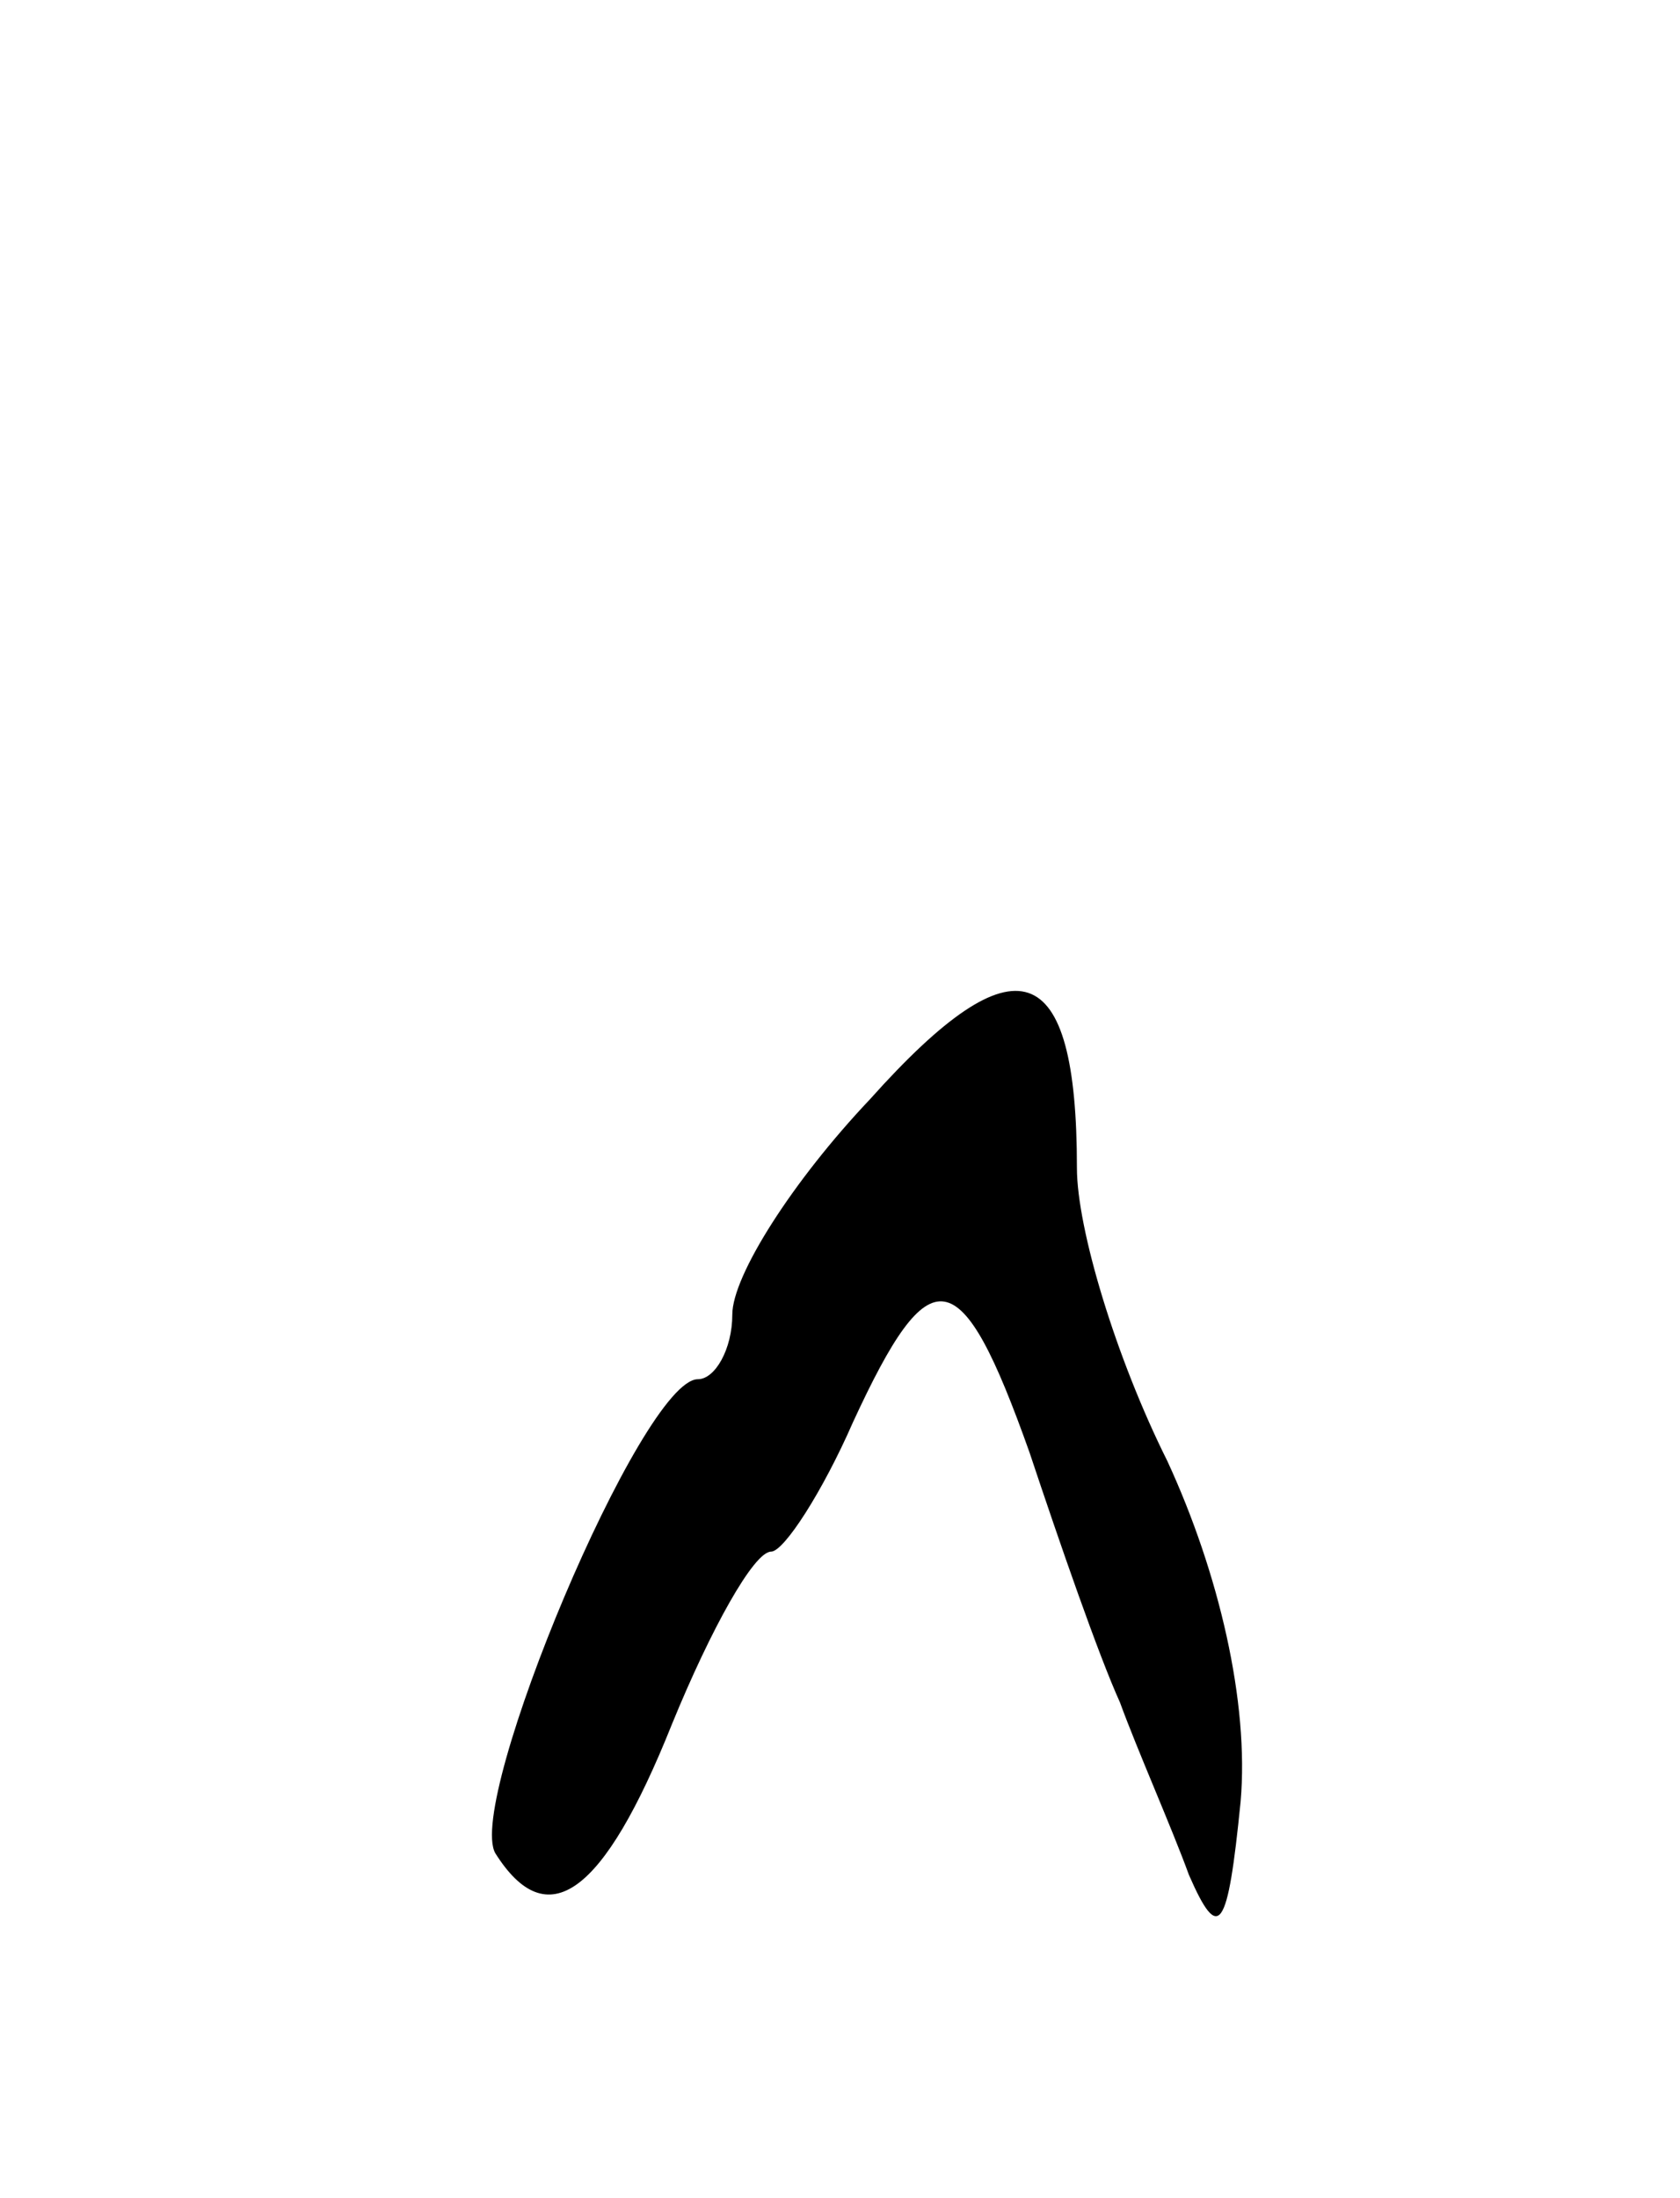 <svg version="1.0" xmlns="http://www.w3.org/2000/svg"
 width="39pt" height="51pt" viewBox="0 0 39 51"
 preserveAspectRatio="xMidYMid meet">
<g transform="translate(0,51) scale(0.1,-0.1)"
fill="#000000" stroke="none">
<path d="M202 255 c-18 -19 -32 -41 -32 -50 0 -8 -4 -15 -8 -15 -13 0 -54 -98
-47 -110 12 -19 25 -10 41 30 9 22 19 40 23 40 3 0 12 14 19 30 18 39 25 38
41 -7 7 -21 16 -47 21 -58 4 -11 12 -29 16 -40 7 -16 9 -13 12 17 2 23 -5 53
-17 79 -12 24 -21 54 -21 68 0 49 -14 54 -48 16z"/>
</g>
</svg>
